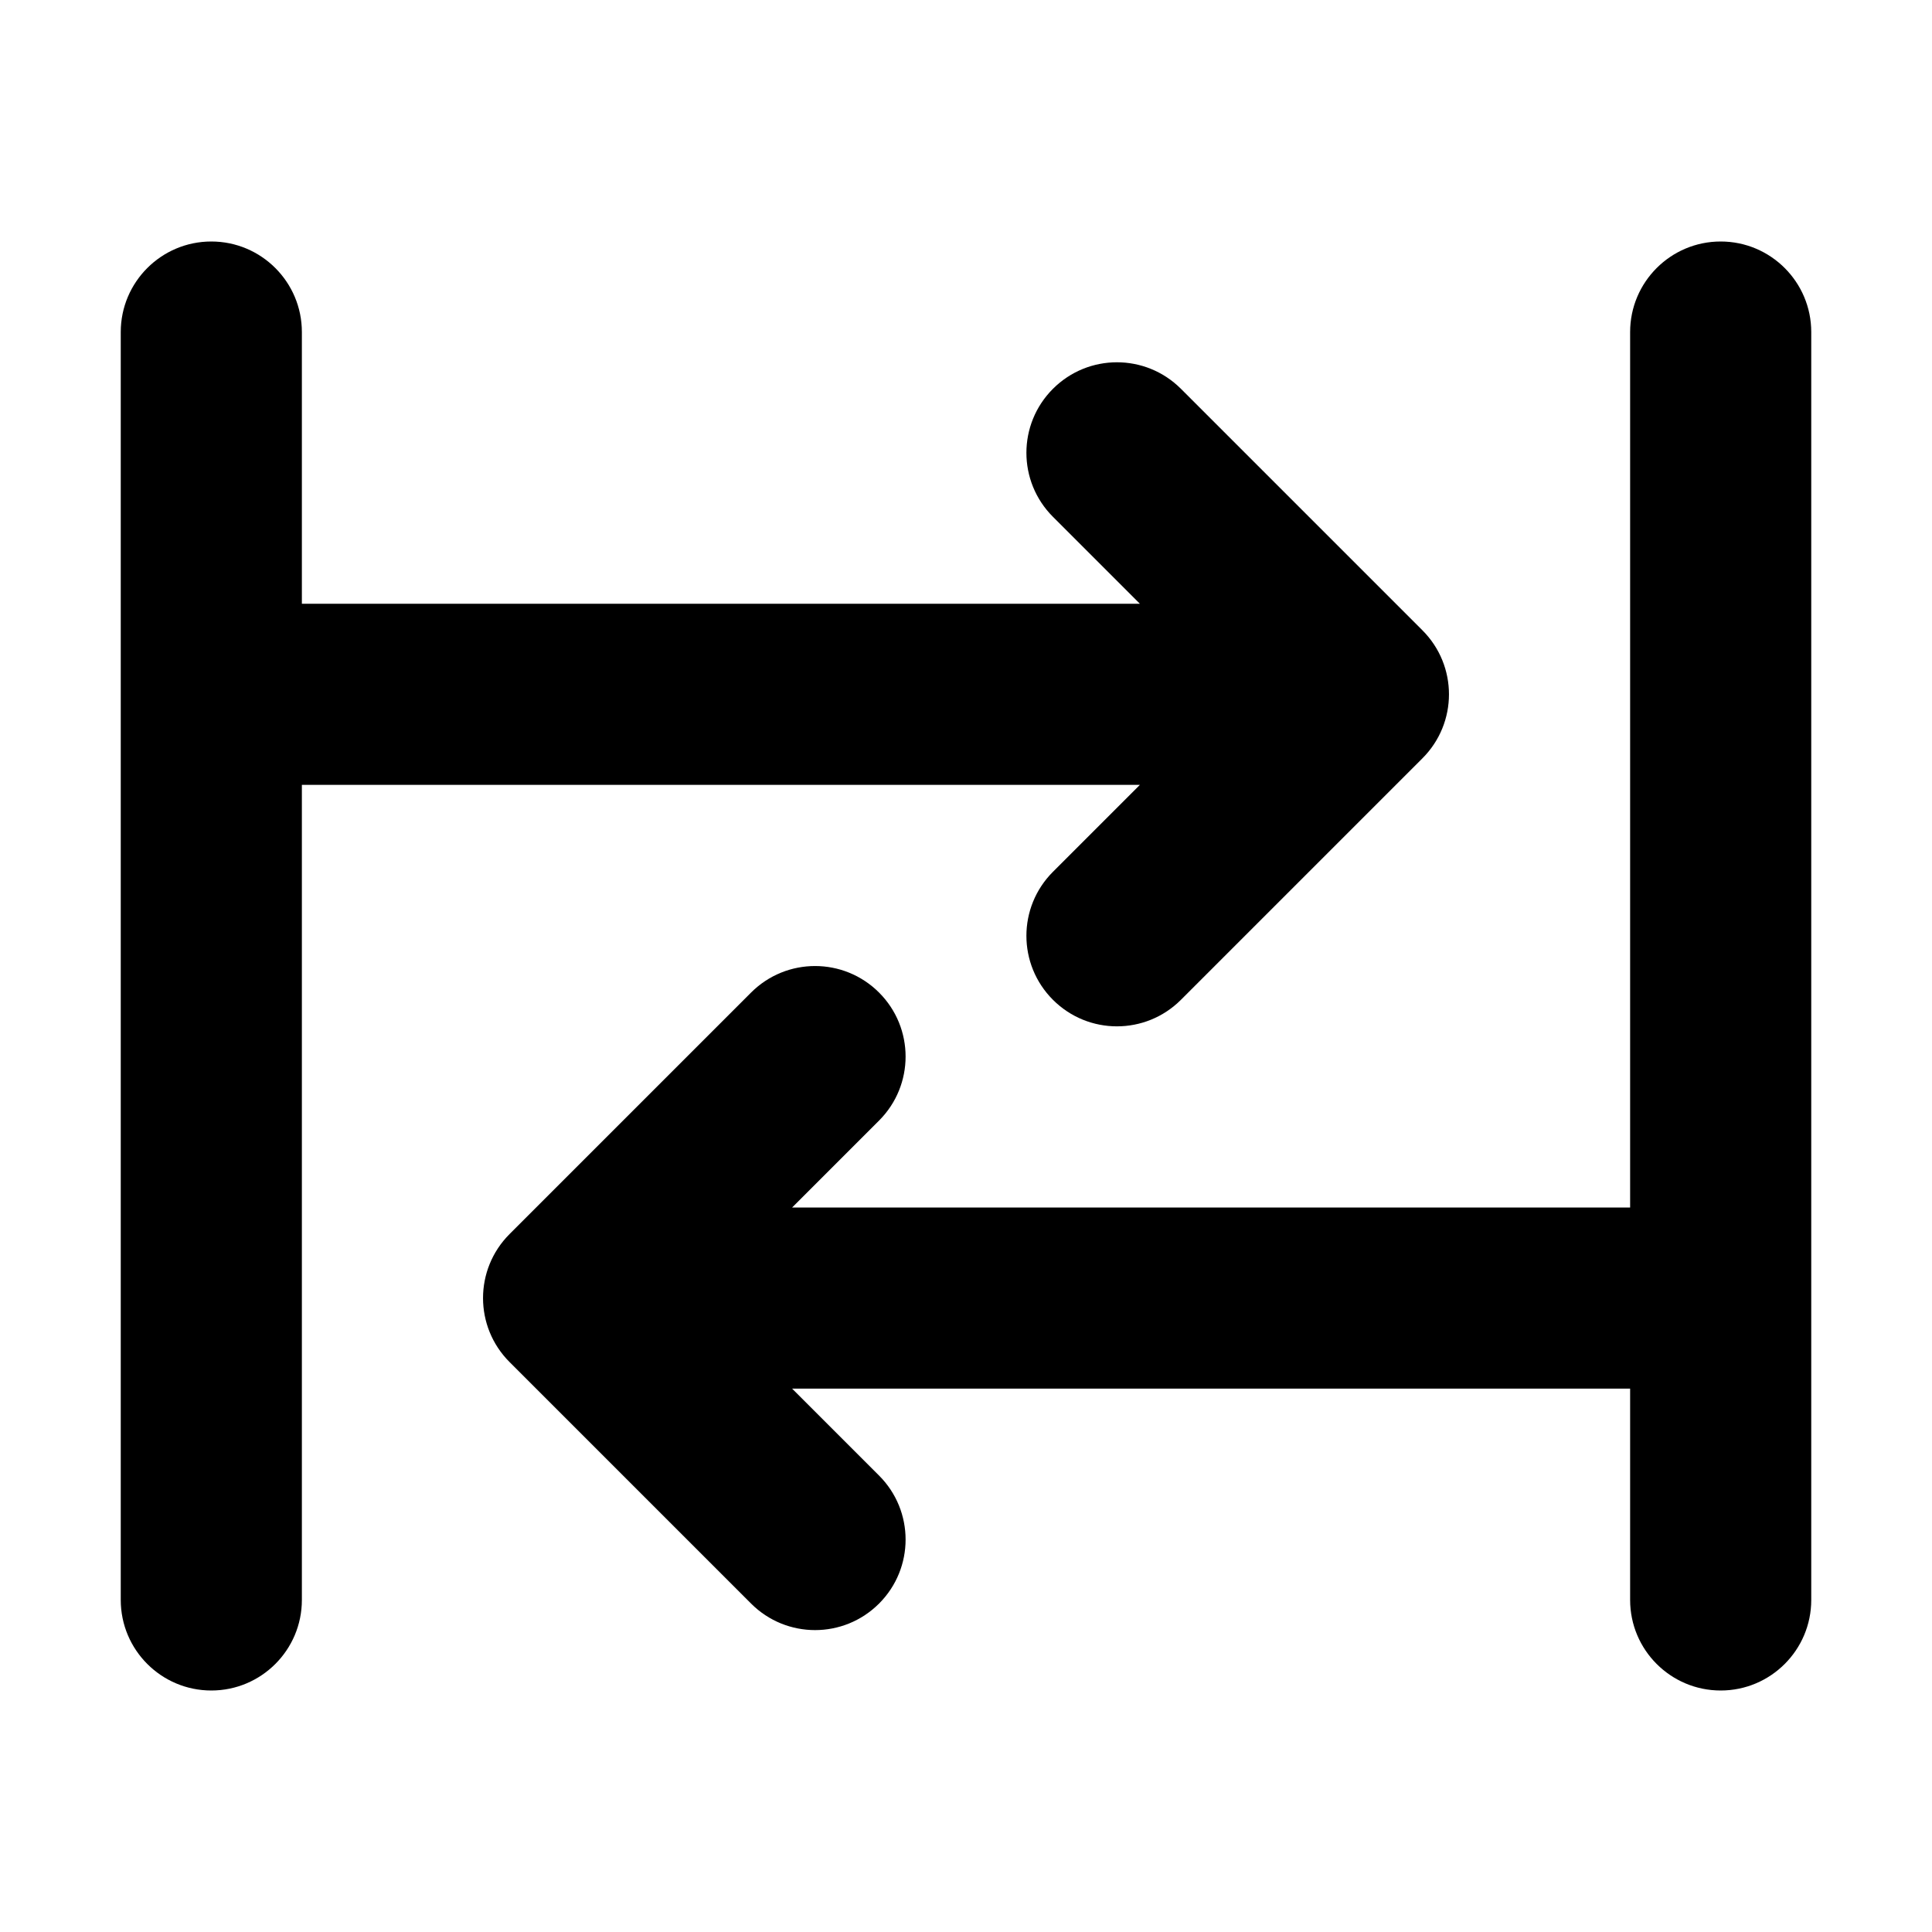 <svg xmlns="http://www.w3.org/2000/svg" viewBox="0 0 16 16"><path d="M2.5 2.75c0-.414-.336-.75-.75-.75s-.75.336-.75.75v10.5c0 .414.336.75.75.75s.75-.336.75-.75v-6.75h6.94l-.72.72c-.293.293-.293.767 0 1.06.293.293.767.293 1.06 0l2-2c.293-.293.293-.767 0-1.06l-2-2c-.293-.293-.767-.293-1.06 0-.293.293-.293.767 0 1.06l.72.72h-6.94v-2.25Z"/><path d="M15 2.75c0-.414-.336-.75-.75-.75s-.75.336-.75.75v7.25h-6.94l.72-.72c.293-.293.293-.767 0-1.06-.293-.293-.767-.293-1.06 0l-2 2c-.293.293-.293.767 0 1.06l2 2c.293.293.767.293 1.06 0 .293-.293.293-.767 0-1.06l-.72-.72h6.94v1.75c0 .414.336.75.75.75s.75-.336.75-.75v-10.5Z"/></svg>